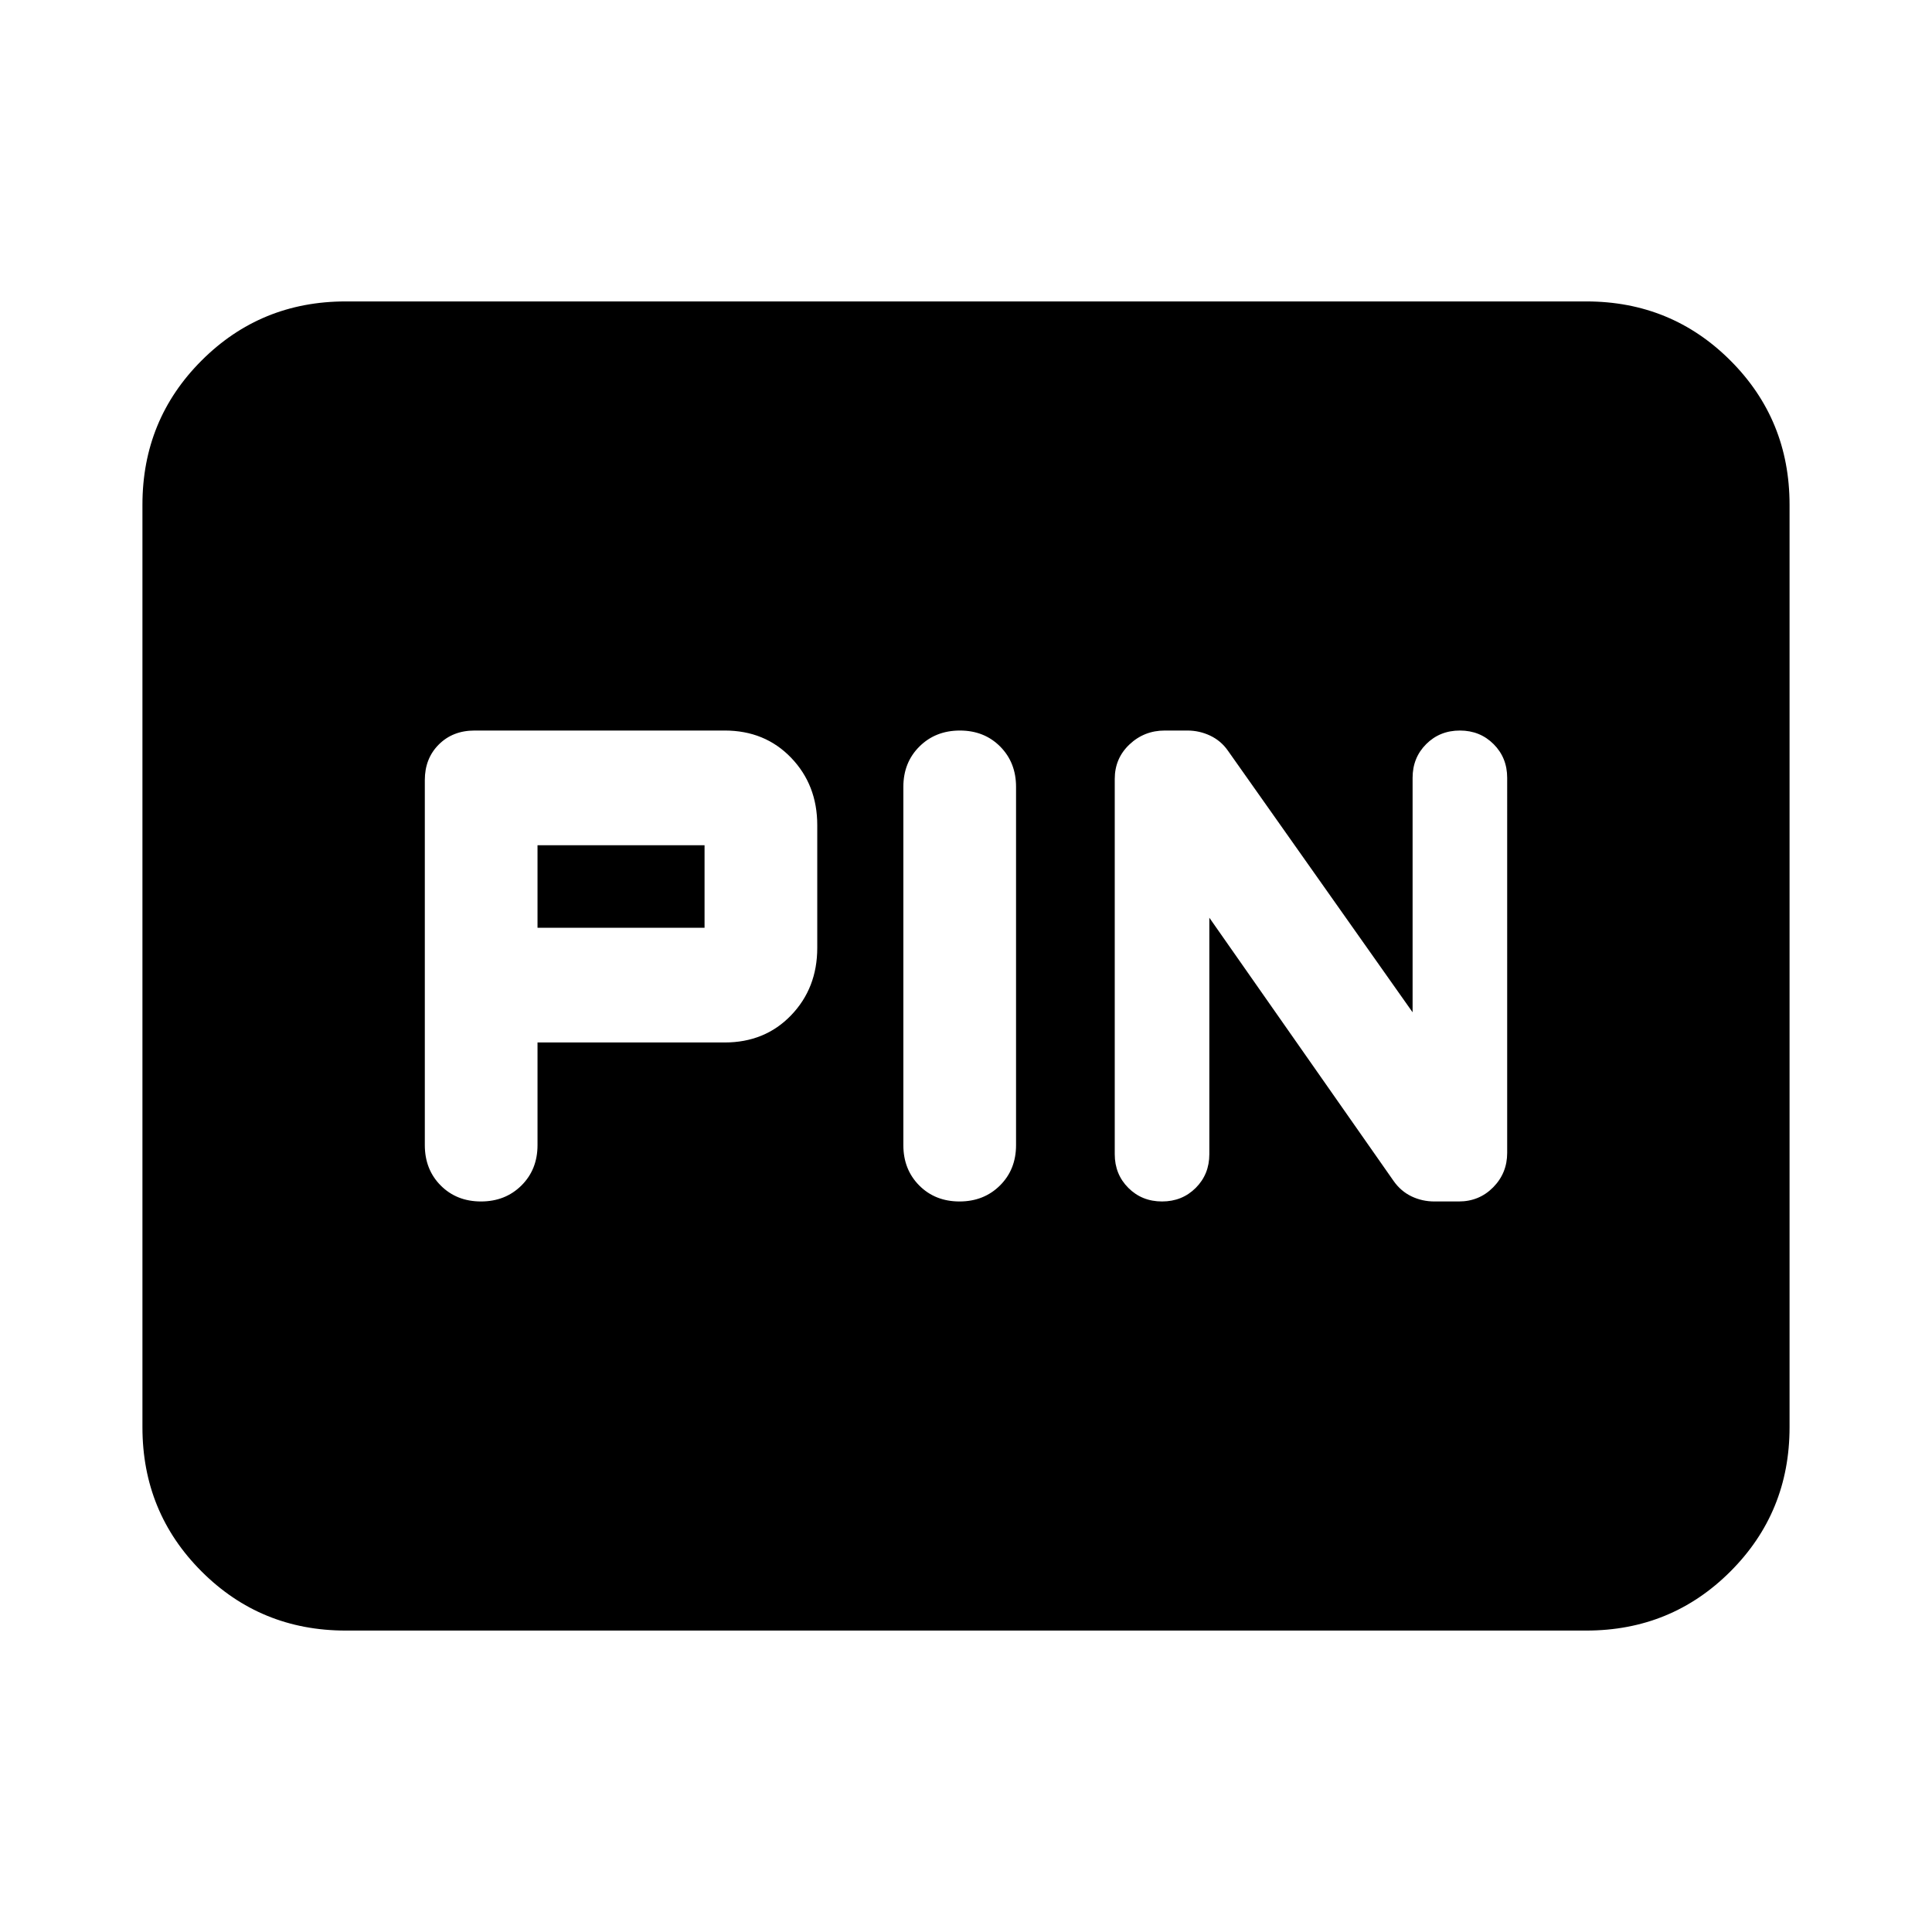<svg xmlns="http://www.w3.org/2000/svg" height="24" viewBox="0 -960 960 960" width="24"><path d="M267.09-442h93q20 0 33-13.51t13-33.49v-61q0-19.97-13-33.49-13-13.51-33-13.51H235.8q-10.82 0-17.77 6.95-6.94 6.94-6.94 17.67V-391q0 12.13 7.9 20.07 7.91 7.93 20 7.93 12.1 0 20.1-7.93 8-7.94 8-20.07v-51Zm209.87-155q-12.09 0-20.09 7.93-8 7.94-8 20.07v178q0 12.13 7.91 20.07 7.9 7.93 20 7.93 12.09 0 20.09-7.93 8-7.94 8-20.07v-178q0-12.13-7.91-20.07-7.9-7.93-20-7.93Zm123.95 93 91.61 130.88q3.57 5.05 8.86 7.59 5.3 2.53 11.37 2.53h12.15q10.11 0 17.06-7.04 6.95-7.04 6.95-17.09V-573.5q0-10-6.75-16.75T725.41-597q-10 0-16.75 6.75t-6.75 16.75V-457l-91.83-130.08q-3.41-4.85-8.76-7.39-5.35-2.53-11.36-2.53h-11.18q-10.24 0-17.55 6.91-7.32 6.91-7.32 17.16v186.43q0 10 6.75 16.75t16.75 6.75q10 0 16.75-6.75t6.75-16.75V-504Zm-333.82 5v-41h83v41h-83Zm-95.31 349.22q-42.24 0-71.62-29.38-29.38-29.38-29.38-71.62v-458.44q0-42.24 29.38-71.62 29.38-29.38 71.62-29.38h616.44q42.24 0 71.62 29.38 29.38 29.38 29.38 71.62v458.44q0 42.24-29.38 71.62-29.38 29.38-71.62 29.38H171.78Z"/></svg>